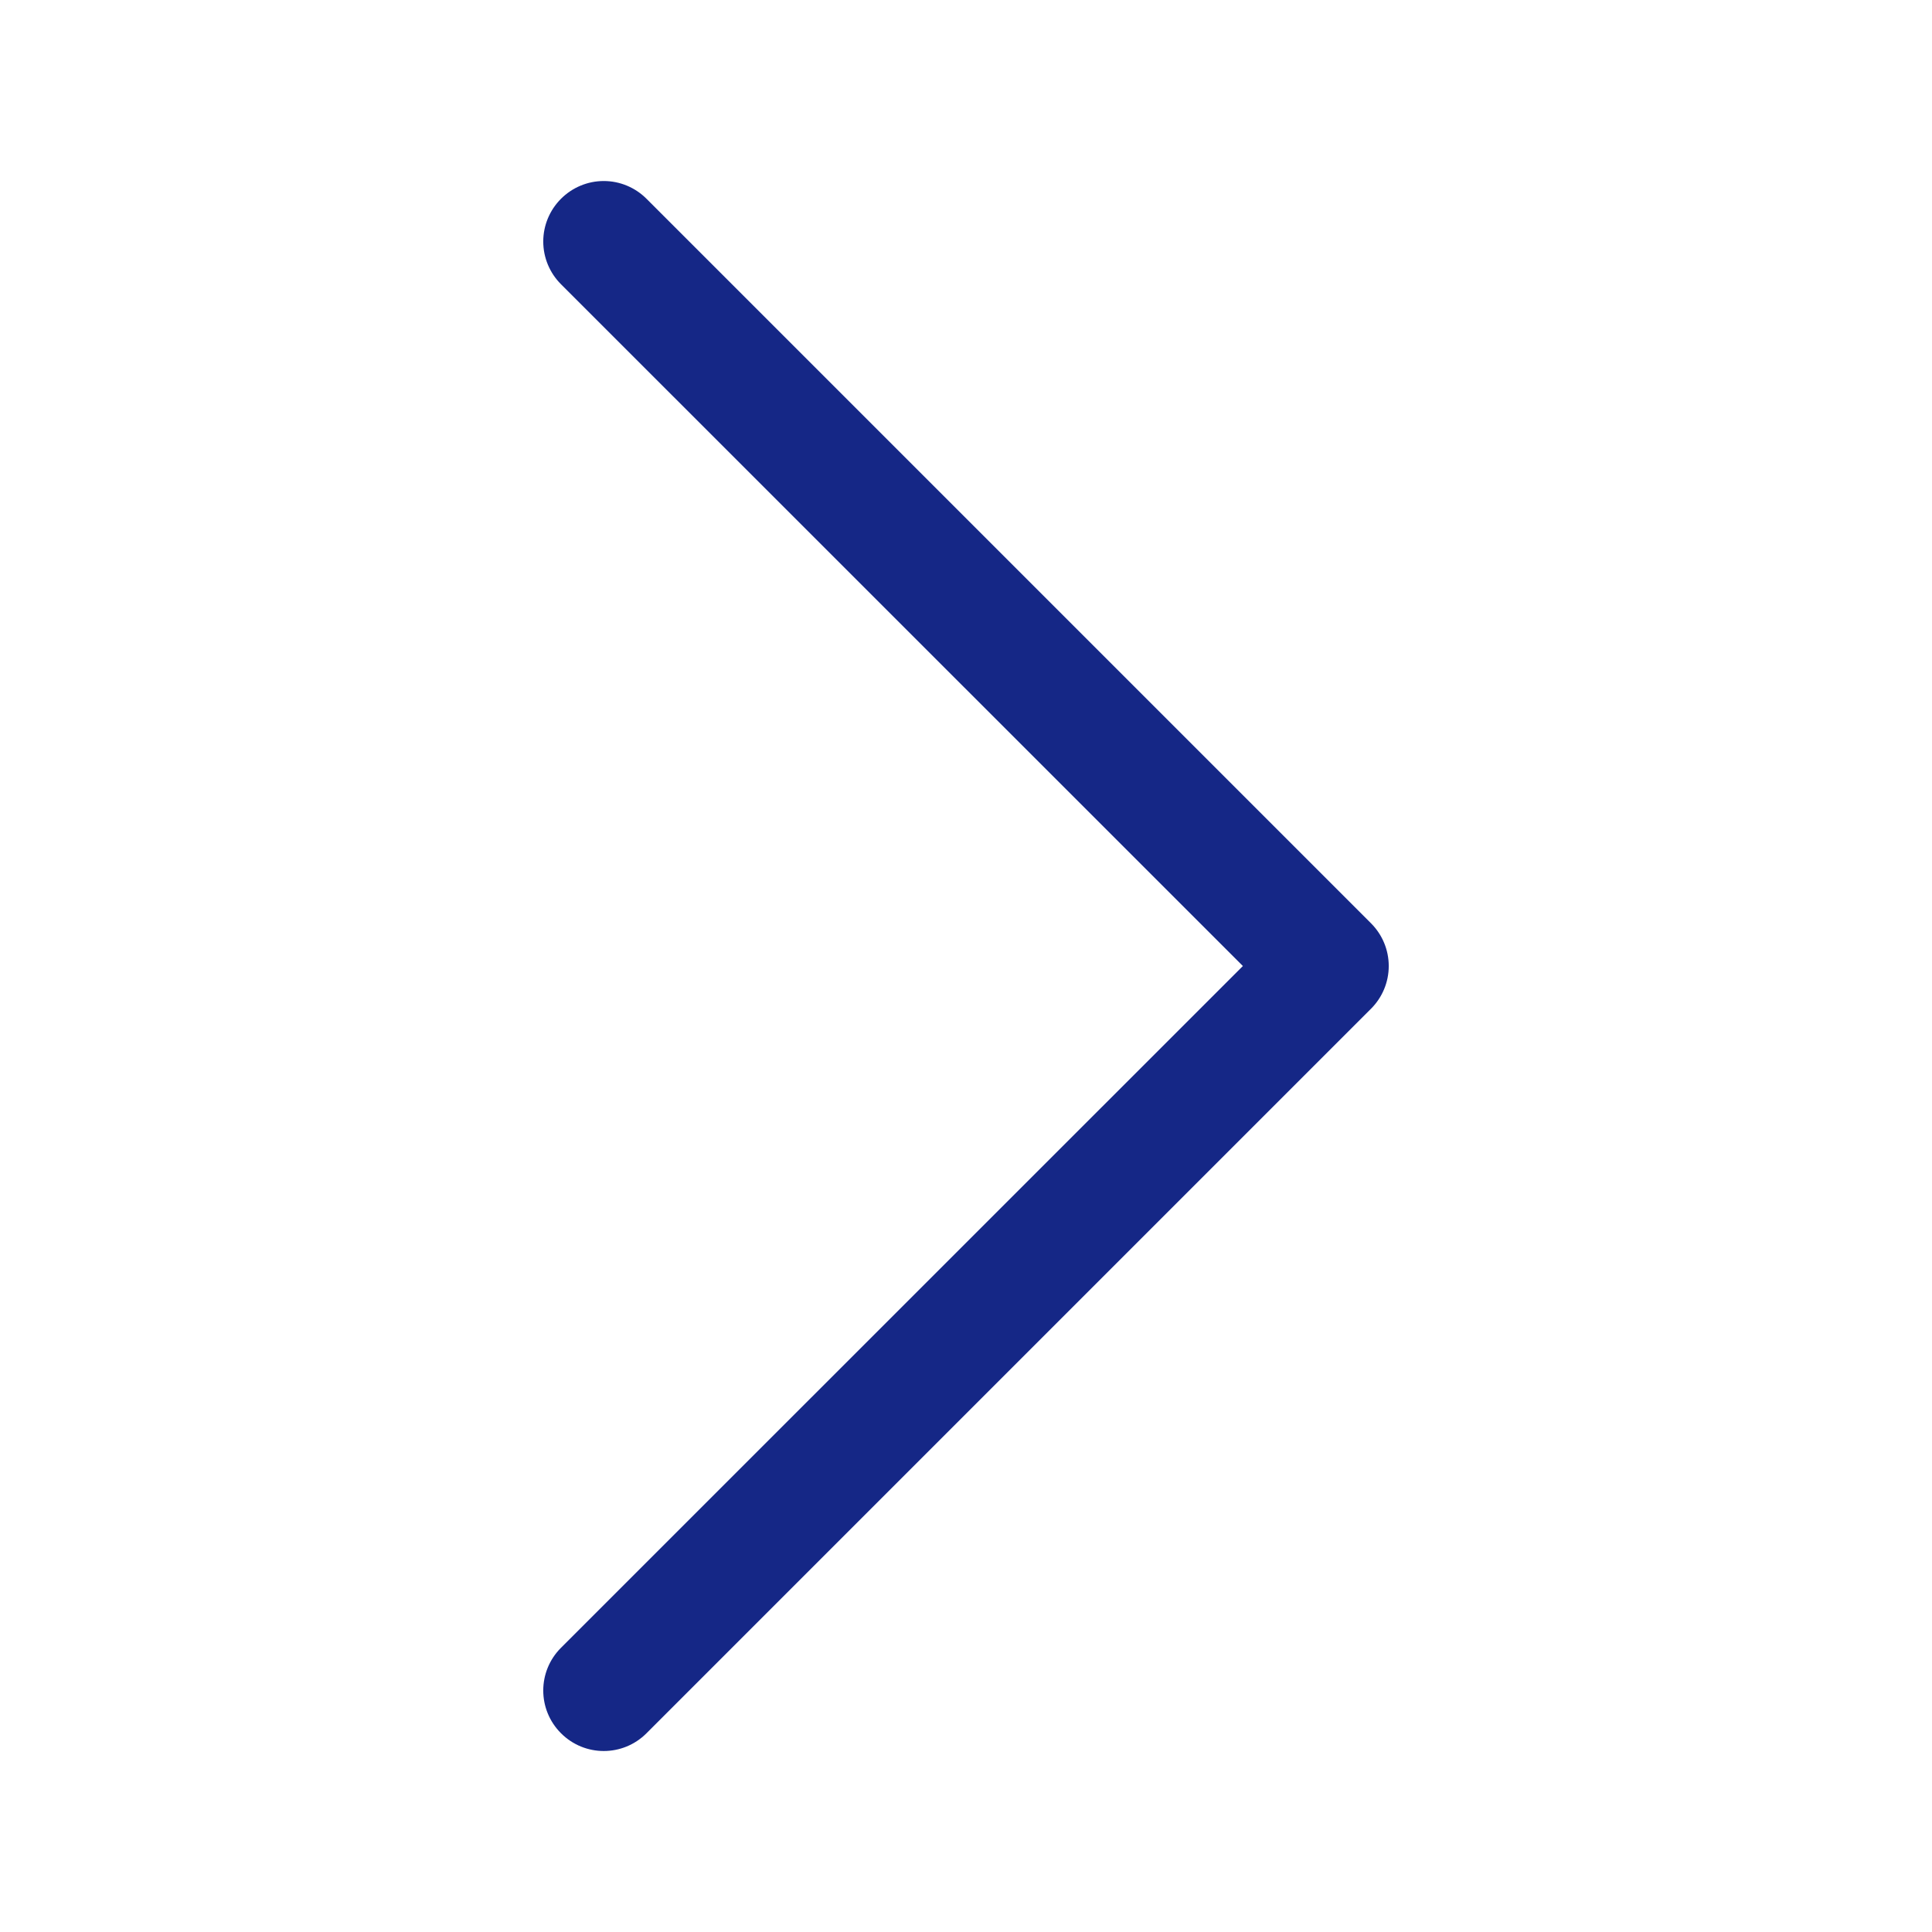 <svg version="1.1" xmlns="http://www.w3.org/2000/svg" xmlns:xlink="http://www.w3.org/1999/xlink" width="16" height="16" viewBox="0,0,256,256"><g fill="#152786" fill-rule="evenodd" stroke="none" stroke-width="1" stroke-linecap="butt" stroke-linejoin="miter" stroke-miterlimit="10" stroke-dasharray="" stroke-dashoffset="0" font-family="none" font-weight="none" font-size="none" text-anchor="none" style="mix-blend-mode: normal"><g transform="translate(0,0.002) scale(16,16)"><path d="M4.646,1.646c0.094,-0.094 0.221,-0.147 0.354,-0.147c0.133,0 0.26,0.053 0.354,0.147l6,6c0.094,0.094 0.147,0.221 0.147,0.354c0,0.133 -0.053,0.26 -0.147,0.354l-6,6c-0.196,0.196 -0.512,0.196 -0.708,0c-0.196,-0.196 -0.196,-0.512 0,-0.708l5.647,-5.646l-5.647,-5.646c-0.094,-0.094 -0.147,-0.221 -0.147,-0.354c0,-0.133 0.053,-0.26 0.147,-0.354z"></path></g></g></svg>